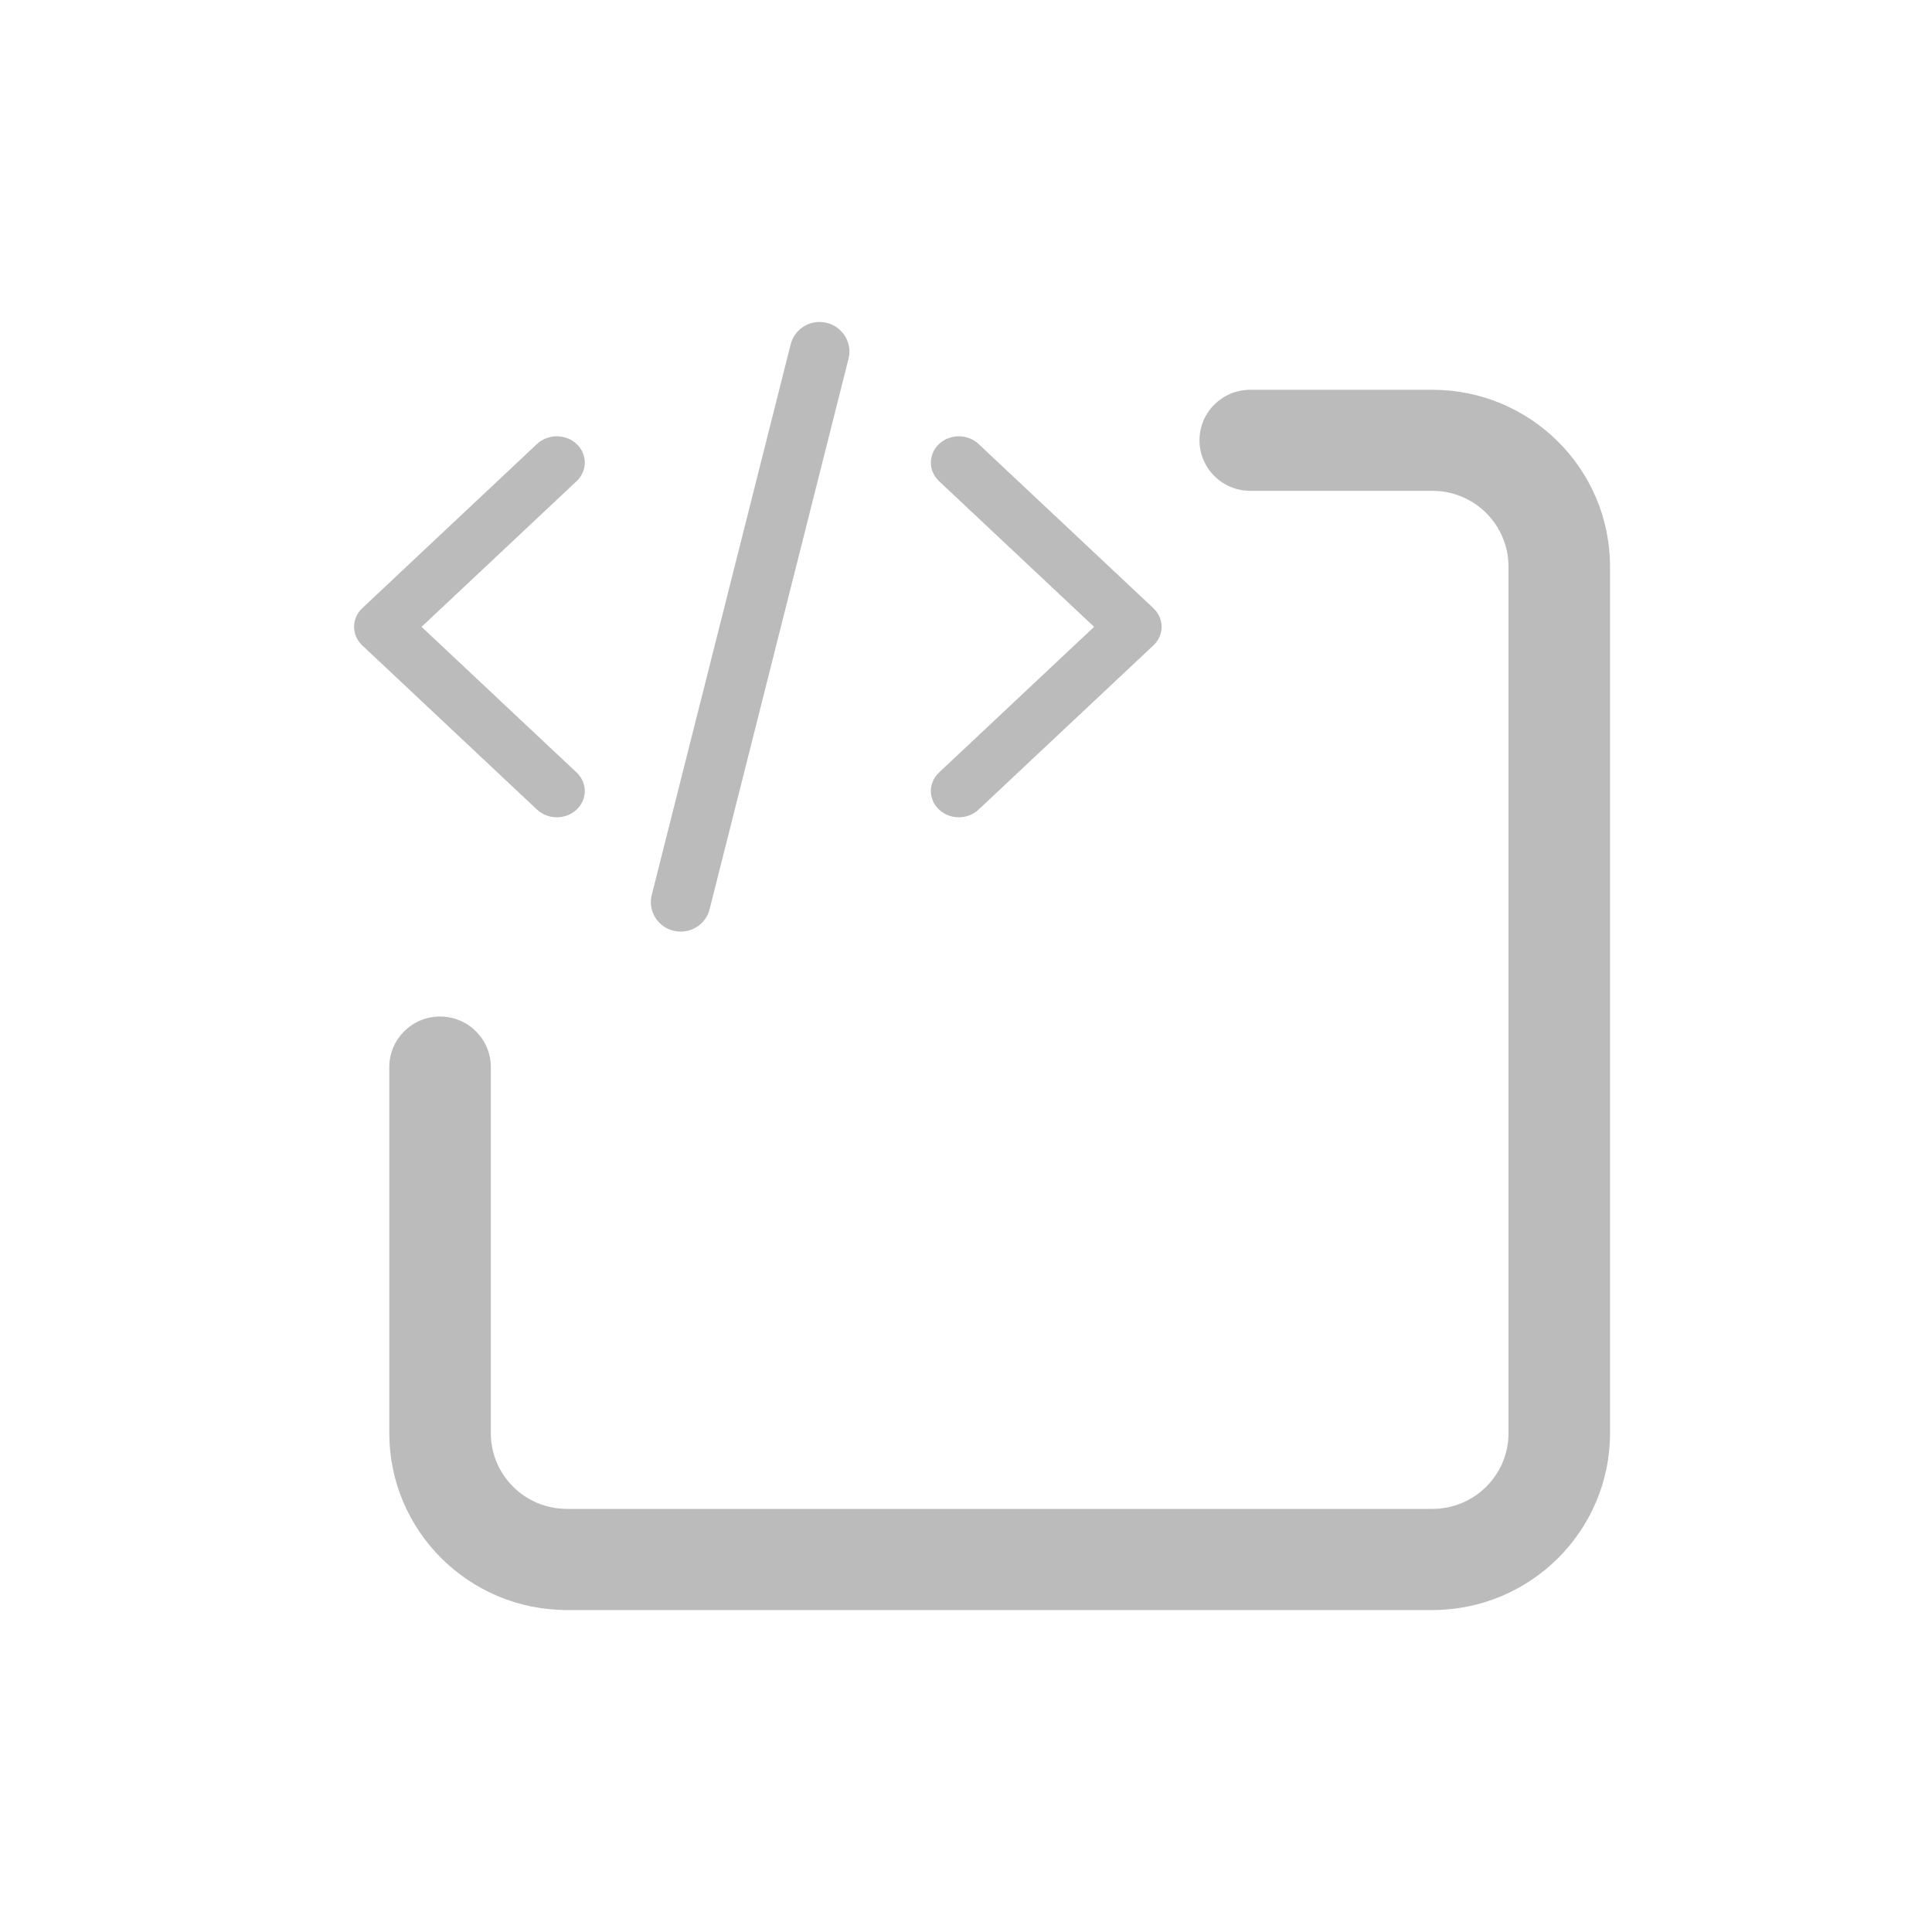 <svg width="20" height="20" viewBox="0 0 20 20" fill="none" xmlns="http://www.w3.org/2000/svg">
<path fill-rule="evenodd" clip-rule="evenodd" d="M5.969 4.596C6.082 4.703 6.082 4.875 5.969 4.981L4.364 6.489L5.969 7.997C6.082 8.103 6.082 8.275 5.969 8.381C5.856 8.487 5.673 8.487 5.559 8.381L3.75 6.681C3.637 6.575 3.637 6.403 3.75 6.296L5.559 4.596C5.673 4.49 5.856 4.49 5.969 4.596Z" fill="#BBBBBB"/>
<path fill-rule="evenodd" clip-rule="evenodd" d="M9.721 8.381C9.608 8.275 9.608 8.103 9.721 7.997L11.326 6.489L9.721 4.981C9.608 4.875 9.608 4.703 9.721 4.596C9.834 4.49 10.017 4.49 10.13 4.596L11.94 6.296C12.053 6.403 12.053 6.575 11.94 6.681L10.13 8.381C10.017 8.487 9.834 8.487 9.721 8.381Z" fill="#BBBBBB"/>
<path d="M8.185 3.565C8.219 3.429 8.342 3.333 8.484 3.333C8.685 3.333 8.833 3.521 8.784 3.714L7.346 9.412C7.312 9.549 7.188 9.644 7.046 9.644C6.845 9.644 6.698 9.457 6.747 9.264L8.185 3.565Z" fill="#BBBBBB"/>
<path d="M14.828 4.035C15.843 4.035 16.667 4.854 16.667 5.866V14.836C16.667 15.847 15.843 16.667 14.828 16.667H5.869C4.853 16.667 4.03 15.847 4.03 14.836V11.046C4.03 10.758 4.265 10.523 4.555 10.523C4.846 10.523 5.081 10.758 5.081 11.046V14.836C5.081 15.269 5.434 15.62 5.869 15.62H14.828C15.263 15.62 15.616 15.269 15.616 14.836V5.866C15.616 5.432 15.263 5.081 14.828 5.081H12.943C12.652 5.081 12.417 4.847 12.417 4.558C12.417 4.269 12.652 4.035 12.943 4.035H14.828Z" fill="#BBBBBB"/>
</svg>
